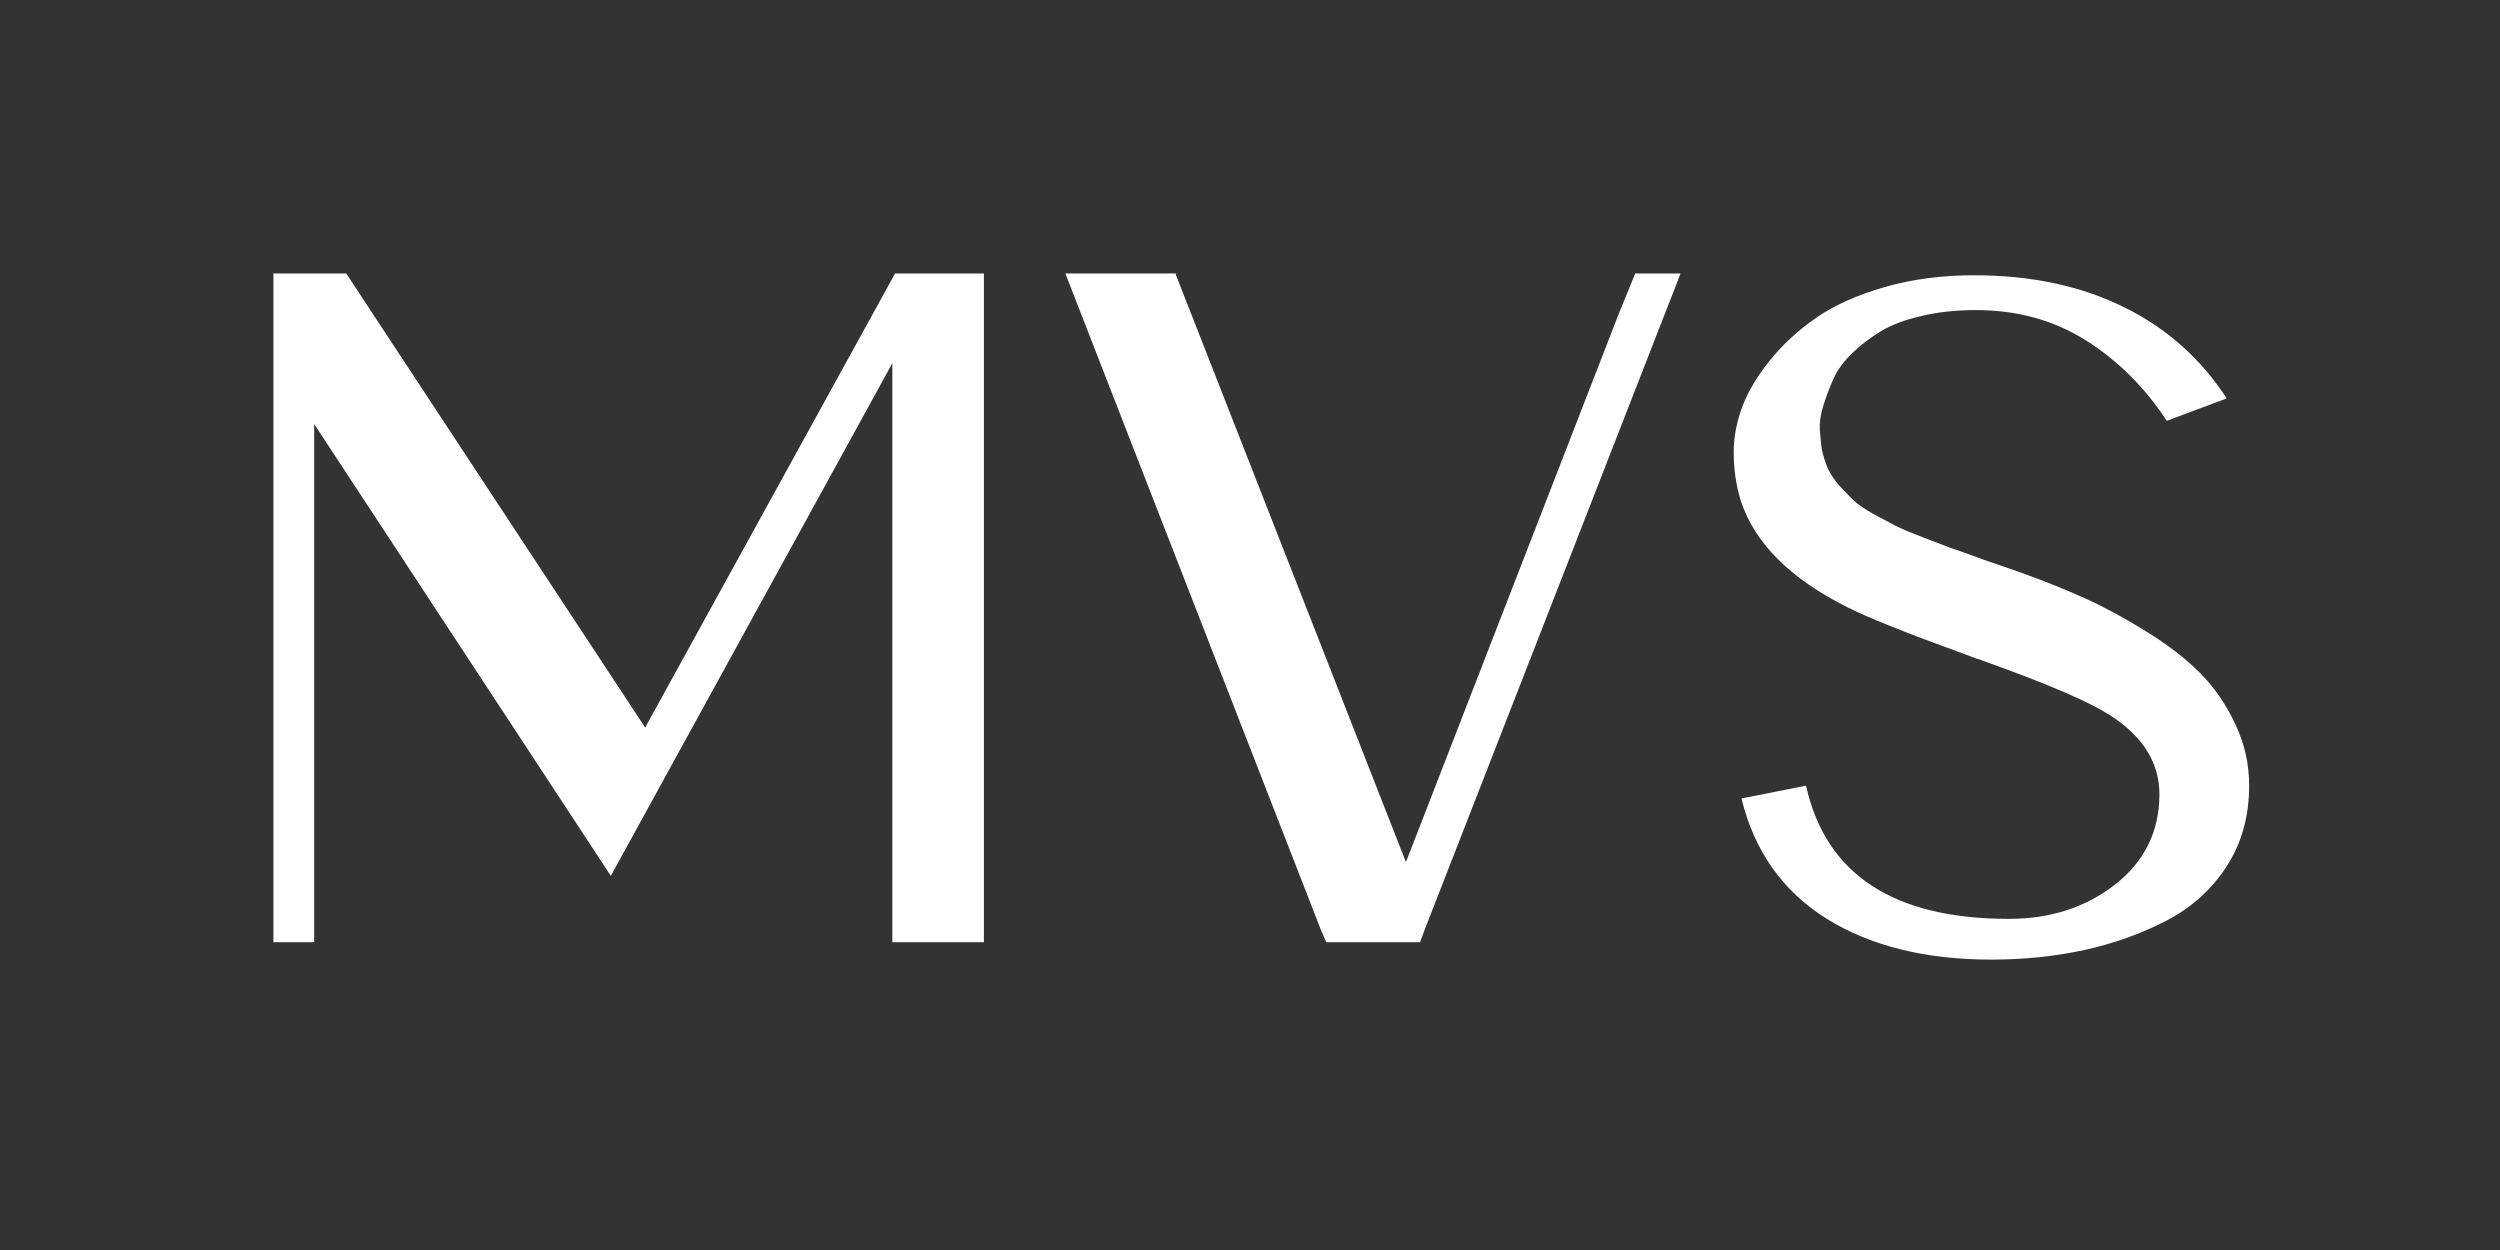 <svg width="64" height="32" viewBox="0 0 64 32" fill="none" xmlns="http://www.w3.org/2000/svg">
<rect x="0" y="0" width="64" height="32" fill="#333333" stroke="none"/>
<path d="M22.914 7H25.188V24.121H22.844V9.297L15.637 22.422L8.043 10.855V24.121H7V7H8.863L16.516 18.625L22.914 7Z" fill="white"/>
<path d="M41.863 7H43.023L36.461 23.828L36.355 24.121H33.953L33.824 23.828L27.273 7H30.121L30.098 7.023L35.992 22.07L41.441 8.031L41.863 7Z" fill="white"/>
<path d="M51.719 14.652C52.328 14.871 52.883 15.094 53.383 15.32C53.883 15.547 54.402 15.828 54.941 16.164C55.488 16.5 55.945 16.852 56.312 17.219C56.68 17.586 56.98 18.02 57.215 18.52C57.457 19.02 57.578 19.551 57.578 20.113C57.578 20.895 57.387 21.582 57.004 22.176C56.621 22.77 56.105 23.234 55.457 23.57C54.809 23.906 54.109 24.156 53.359 24.32C52.609 24.484 51.816 24.566 50.98 24.566C49.285 24.566 47.875 24.215 46.75 23.512C45.633 22.809 44.91 21.785 44.582 20.441L46.234 20.113C46.742 22.387 48.473 23.523 51.426 23.523C52.488 23.523 53.395 23.23 54.145 22.645C54.895 22.059 55.273 21.297 55.281 20.359C55.289 19.539 54.867 18.855 54.016 18.309C53.477 17.965 52.445 17.52 50.922 16.973H50.91L50.898 16.961H50.887L50.875 16.949H50.852L50.84 16.938H50.816L50.805 16.926H50.781L50.77 16.914H50.746L50.734 16.902H50.723L50.711 16.891H50.688L50.676 16.879H50.652L50.641 16.867H50.617L50.242 16.727C48.797 16.203 47.812 15.809 47.289 15.543C45.836 14.816 44.93 13.914 44.57 12.836C44.445 12.445 44.383 12.023 44.383 11.57C44.383 11.203 44.453 10.824 44.594 10.434C44.742 10.035 44.98 9.633 45.309 9.227C45.637 8.82 46.031 8.457 46.492 8.137C46.953 7.816 47.535 7.555 48.238 7.352C48.941 7.148 49.707 7.047 50.535 7.047C51.988 7.047 53.262 7.316 54.355 7.855C55.449 8.387 56.332 9.168 57.004 10.199L55.469 10.773C54.906 9.914 54.215 9.227 53.395 8.711C52.574 8.195 51.637 7.938 50.582 7.938C50.074 7.938 49.609 7.988 49.188 8.09C48.773 8.184 48.43 8.312 48.156 8.477C47.883 8.641 47.637 8.828 47.418 9.039C47.199 9.25 47.039 9.469 46.938 9.695C46.836 9.922 46.75 10.148 46.68 10.375C46.609 10.594 46.578 10.801 46.586 10.996C46.602 11.184 46.617 11.344 46.633 11.477C46.672 11.664 46.727 11.84 46.797 12.004C46.875 12.16 46.977 12.309 47.102 12.449C47.234 12.59 47.355 12.715 47.465 12.824C47.582 12.926 47.75 13.039 47.969 13.164C48.188 13.281 48.371 13.379 48.52 13.457C48.676 13.535 48.906 13.633 49.211 13.75C49.516 13.867 49.762 13.961 49.949 14.031C50.137 14.094 50.422 14.195 50.805 14.336C51.188 14.469 51.492 14.574 51.719 14.652Z" fill="white"/>
</svg>
